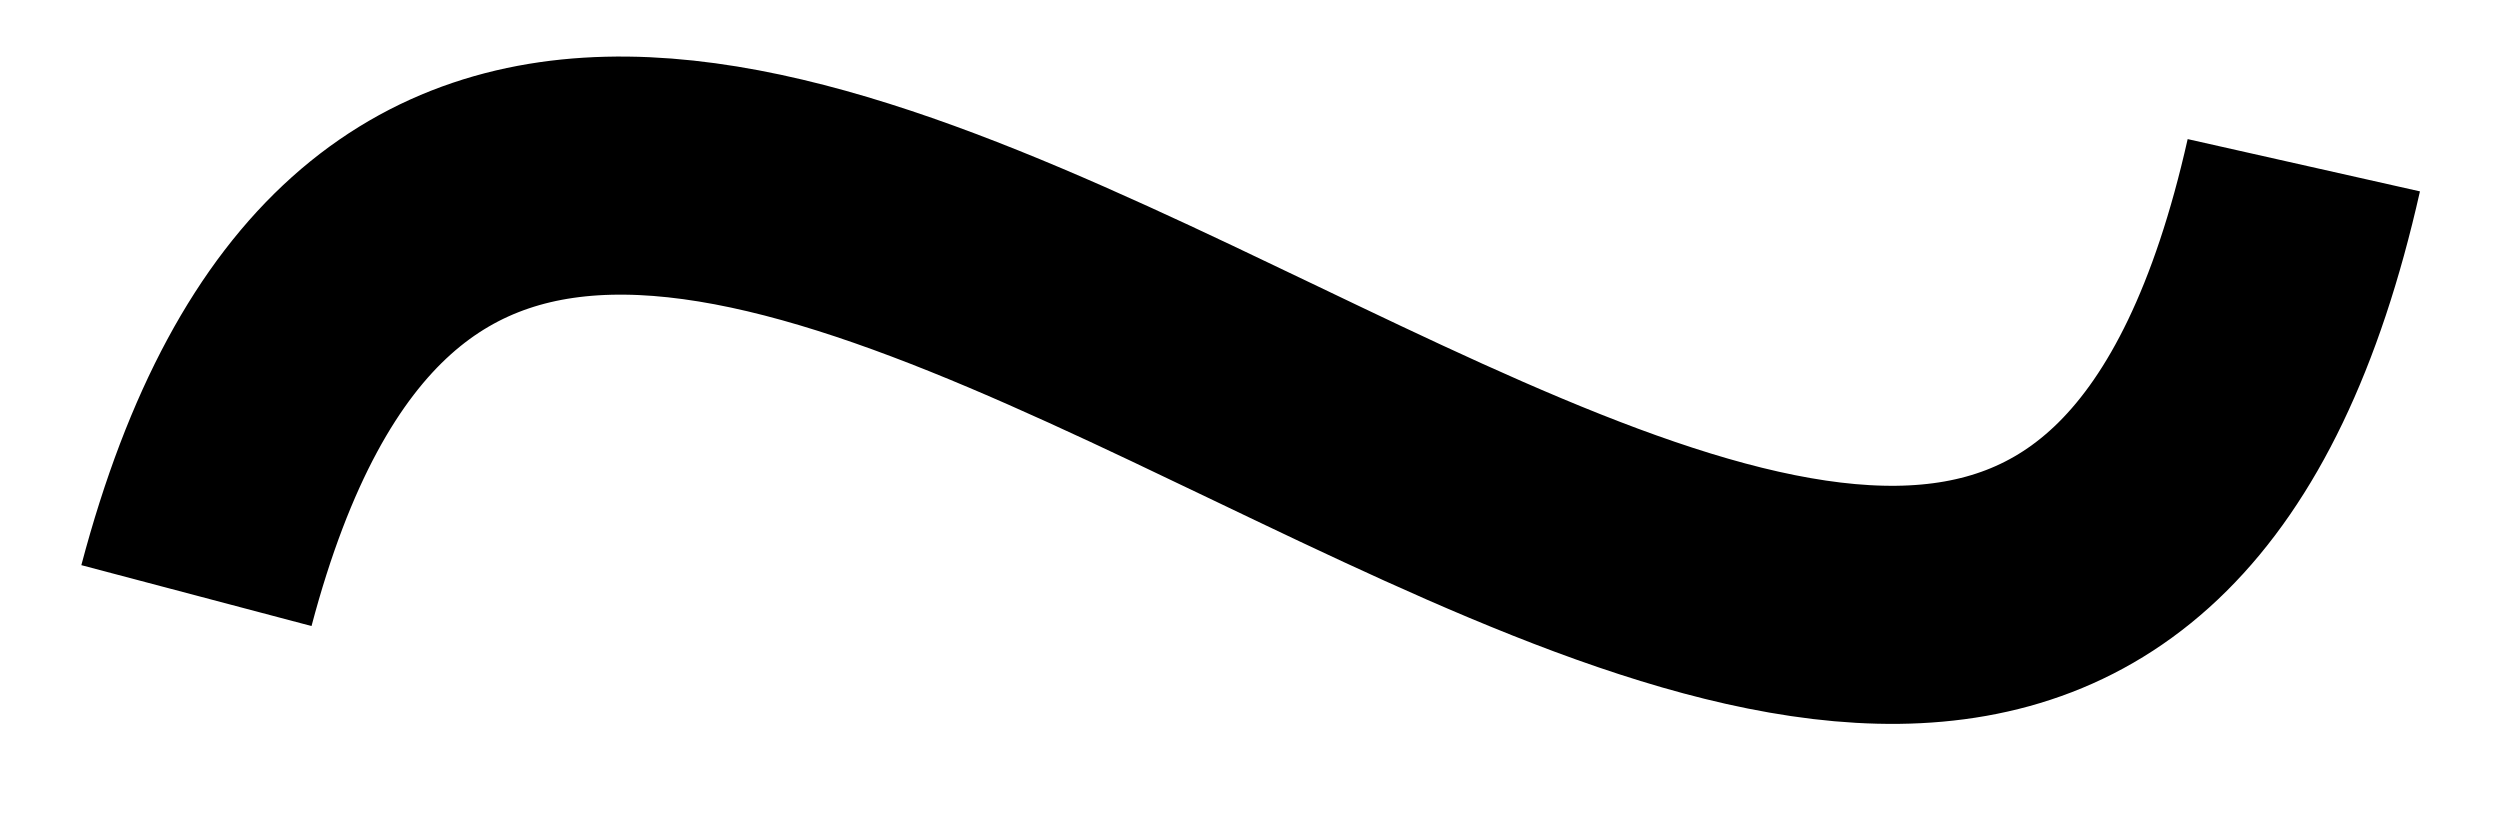 <svg width="21" height="7" viewBox="0 0 21 7" fill="none"
  xmlns="http://www.w3.org/2000/svg">
  <path d="M1.65 5.003C4.475 -5.678 16.882 12.362 19.352 1.388" stroke="black" stroke-width="2"/>
</svg>
